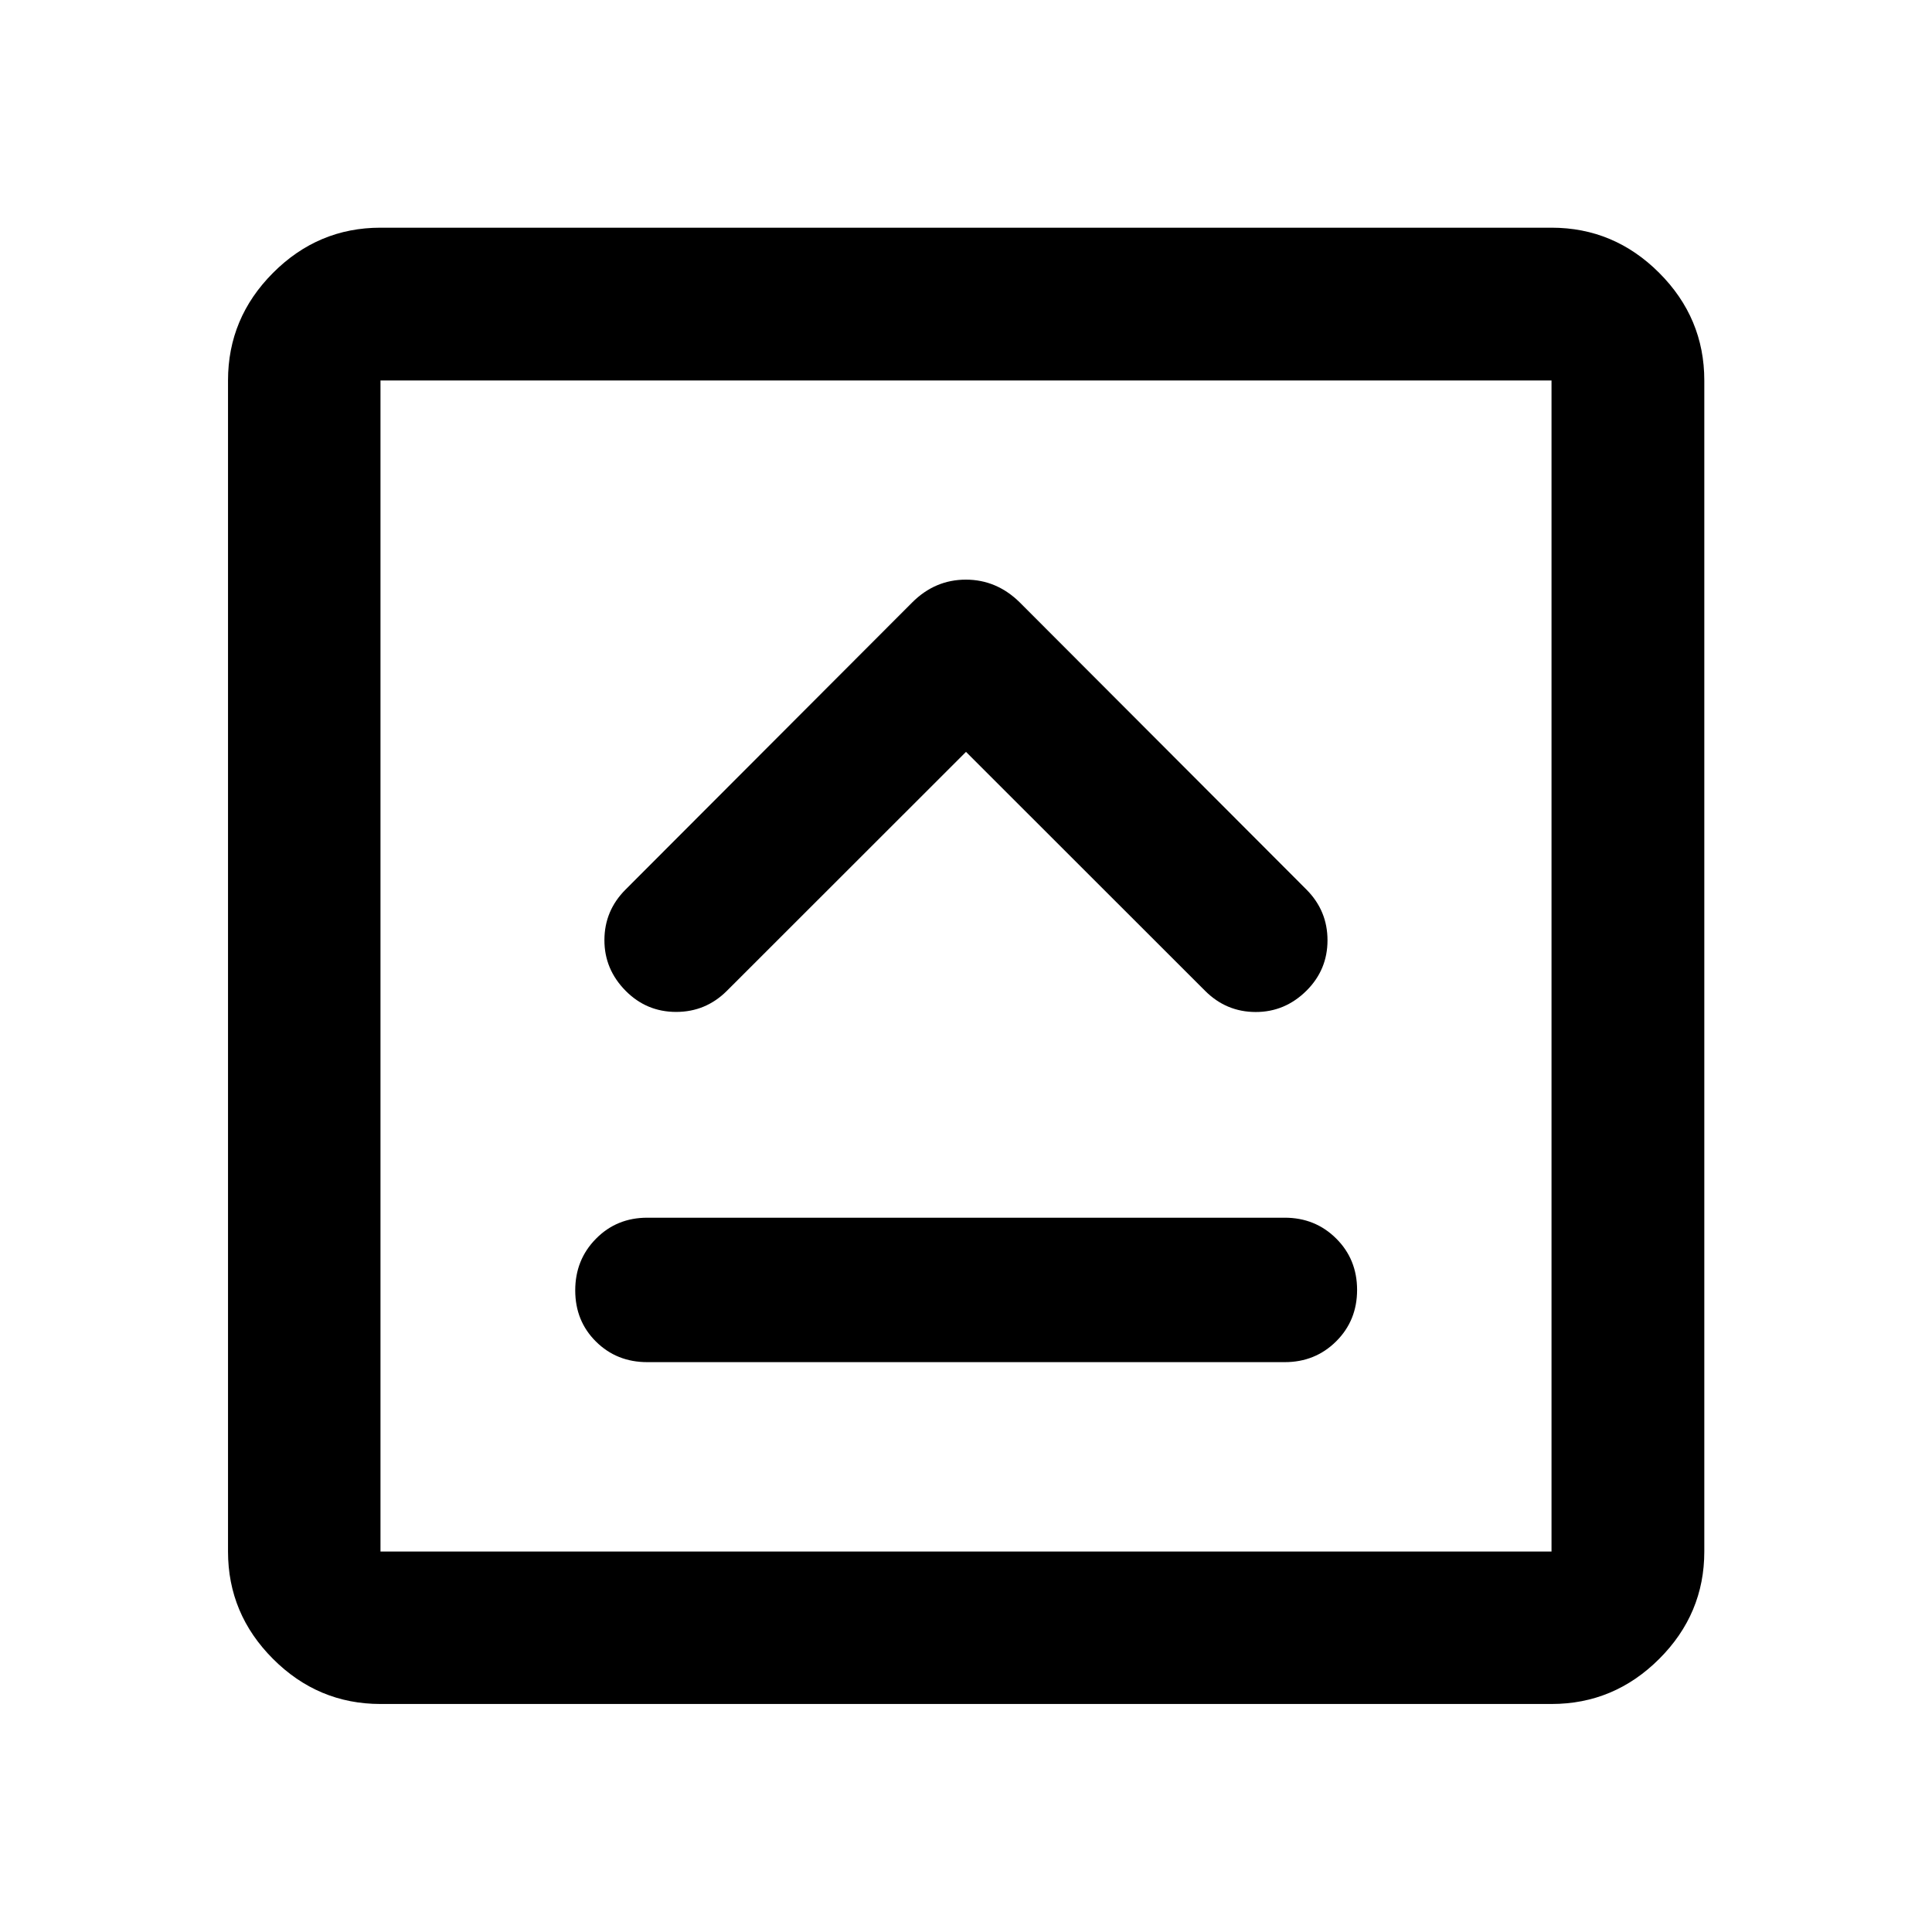 <svg xmlns="http://www.w3.org/2000/svg" height="40" viewBox="0 -960 960 960" width="40"><path d="M321.63-283.16h316.74q15.16 0 25.56-10.33 10.4-10.34 10.4-25.56 0-15.22-10.4-25.55t-25.56-10.33H321.63q-15.2 0-25.5 10.45-10.3 10.44-10.3 25.66 0 15.23 10.3 25.44 10.3 10.22 25.5 10.22ZM480-586.4l118.83 118.76q10.47 10.46 25.05 10.5 14.58.04 25.29-10.58 10.46-10.39 10.46-25.07t-10.46-25.19L506.76-660.62q-11.5-11.36-26.83-11.36-15.34 0-26.69 11.36L310.83-517.98q-10.46 10.47-10.5 25.05-.04 14.58 10.58 25.29 10.39 10.46 25.07 10.46t25.19-10.46L480-586.4ZM189.06-113.3q-31 0-53.38-22.38-22.38-22.38-22.38-53.38v-581.88q0-31.06 22.38-53.49 22.38-22.43 53.38-22.43h581.88q31.06 0 53.49 22.43 22.43 22.43 22.43 53.49v581.88q0 31-22.43 53.38Q802-113.3 770.94-113.3H189.06Zm0-75.76h581.88v-581.88H189.06v581.88Zm0-581.88v581.88-581.88Z"/></svg>